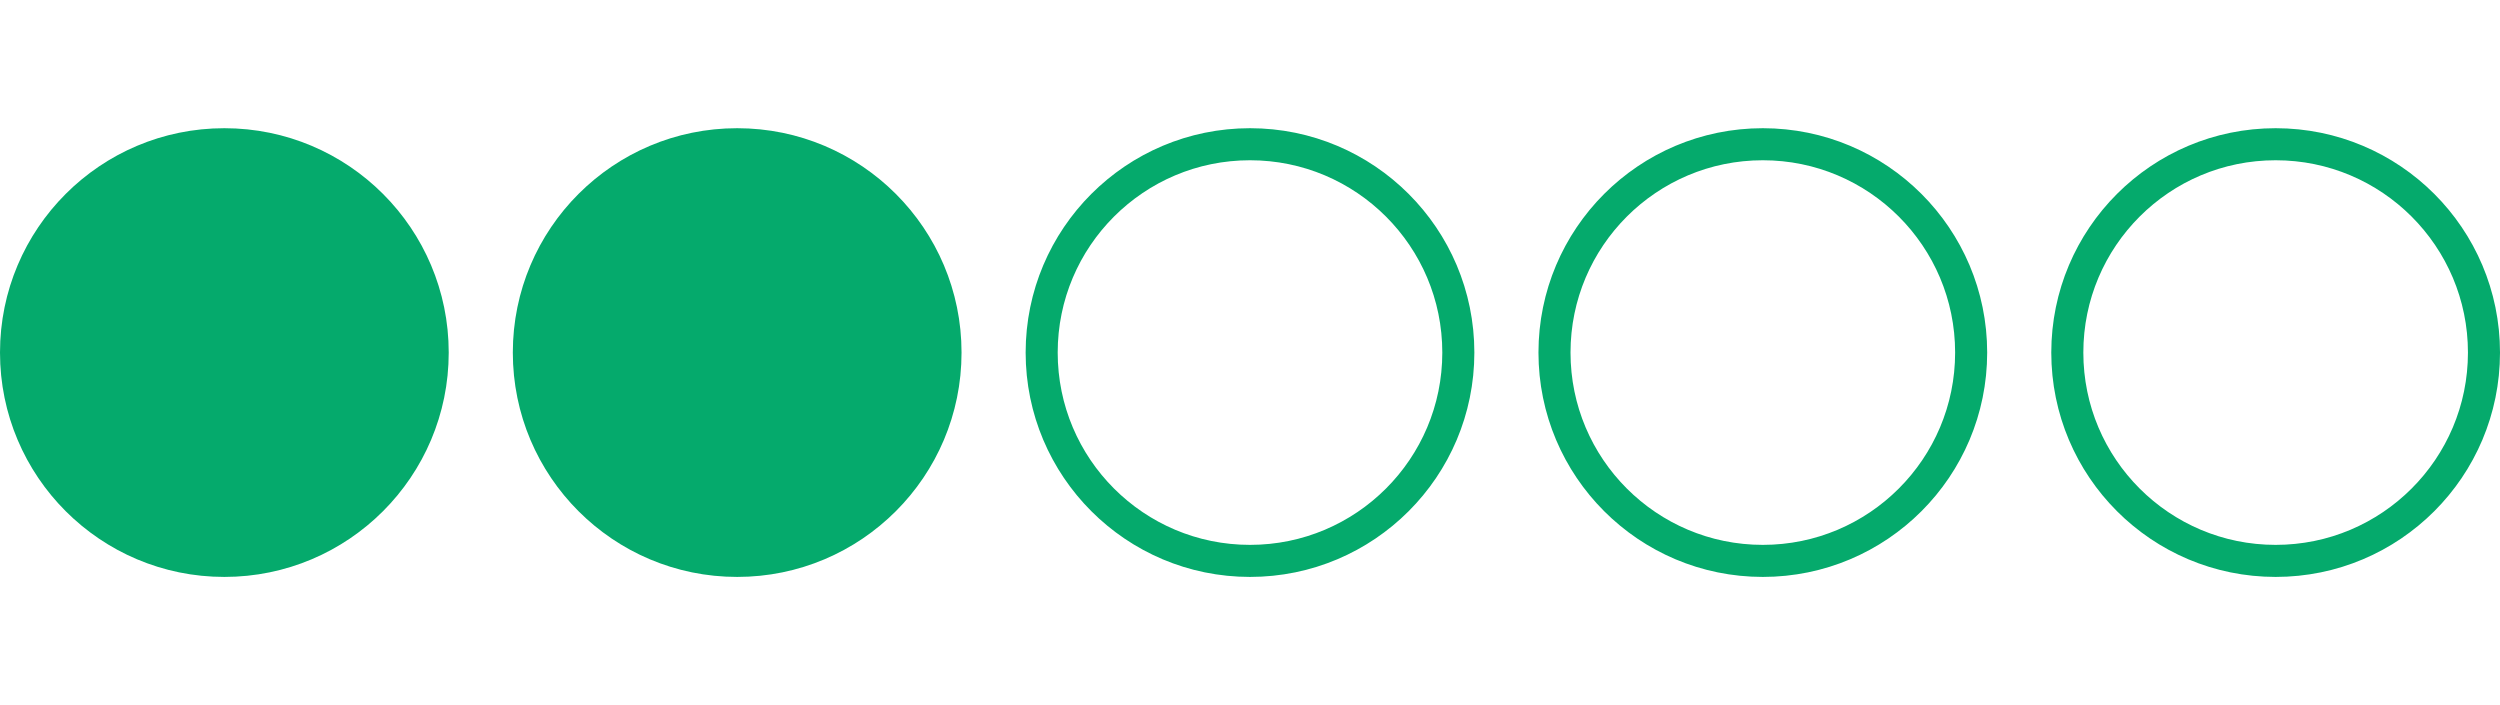 <svg width="78" height="22" viewBox="0 0 78 22" fill="none" xmlns="http://www.w3.org/2000/svg"><circle cx="7" cy="11" r="7" fill="#05AA6C"/><circle cx="23" cy="11" r="7" fill="#05AA6C"/><circle cx="39" cy="11" r="6.5" stroke="#05AA6C"/><circle cx="55" cy="11" r="6.5" stroke="#05AA6C"/><circle cx="71" cy="11" r="6.5" stroke="#05AA6C"/></svg>